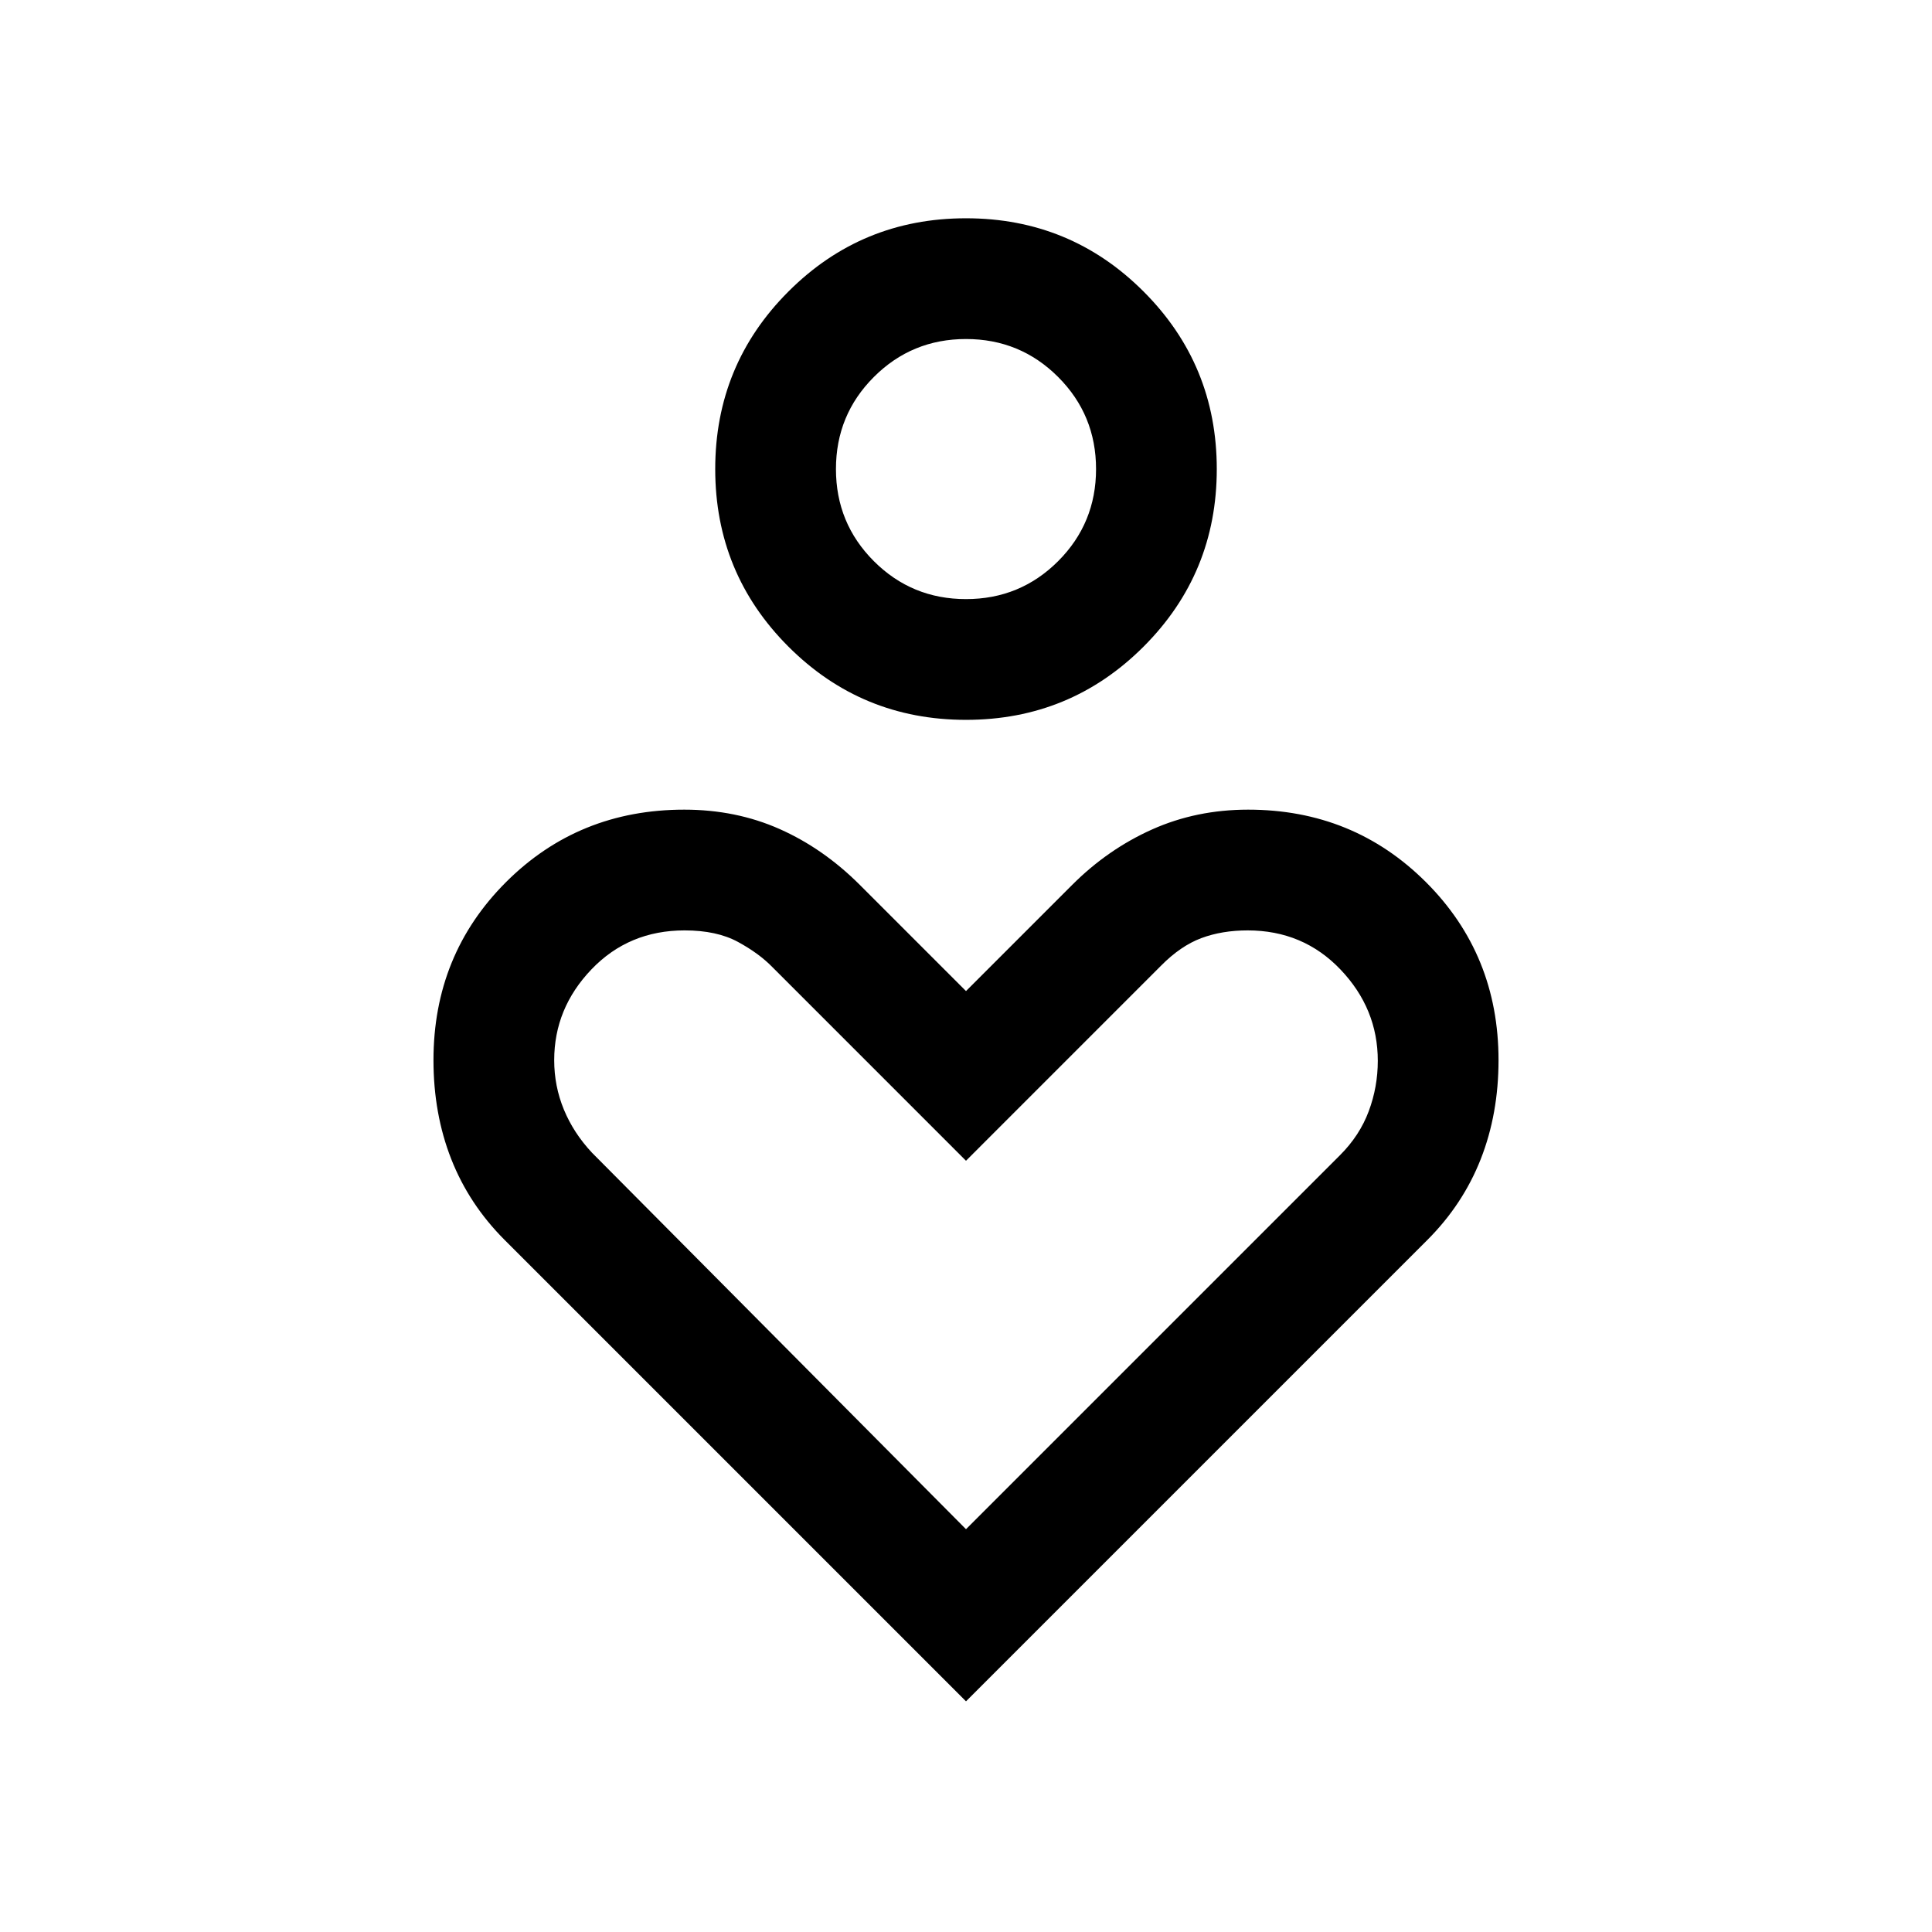 <svg xmlns="http://www.w3.org/2000/svg" height="24" viewBox="0 -960 960 960" width="24"><path d="M480-602.31q-51.85 0-88.23-36.38-36.38-36.39-36.38-88.23 0-51.85 36.38-88.23 36.38-36.39 88.23-36.39t88.23 36.39q36.38 36.38 36.38 88.23 0 51.84-36.38 88.23-36.38 36.38-88.23 36.38Zm0-60q26.92 0 45.77-18.84 18.85-18.85 18.85-45.77 0-26.93-18.85-45.77-18.85-18.85-45.77-18.85t-45.77 18.85q-18.85 18.84-18.85 45.77 0 26.92 18.85 45.77 18.85 18.84 45.77 18.84Zm0 547.69L250.77-343.85q-17.69-17.69-26.54-40.19-8.84-22.5-8.84-49.17 0-52.46 36.04-88.47 36.05-36.01 88.57-36.01 25.71 0 47.43 9.65 21.72 9.66 39.8 27.73L480-467.54l52.77-52.77q17.69-17.69 39.69-27.54 22-9.84 47.71-9.84 52.29 0 88.37 36.01 36.07 36.01 36.07 88.47 0 26.67-8.84 49.17-8.85 22.5-26.54 40.19L480-114.62Zm0-85.53L665.85-386q9.77-9.77 14.27-21.85 4.5-12.07 4.5-25.04 0-25.92-18.54-45.36-18.54-19.44-46.12-19.44-12.73 0-23.01 3.83-10.29 3.84-20.03 13.7L480-383.23l-96.15-96.16q-6.65-6.86-17.17-12.58-10.53-5.72-26.51-5.72-27.71 0-46.25 19.34-18.54 19.35-18.54 45.14 0 12.9 4.81 24.56Q285-397 294.15-387.23L480-200.15Zm0-526.77Zm0 378Z"/></svg>